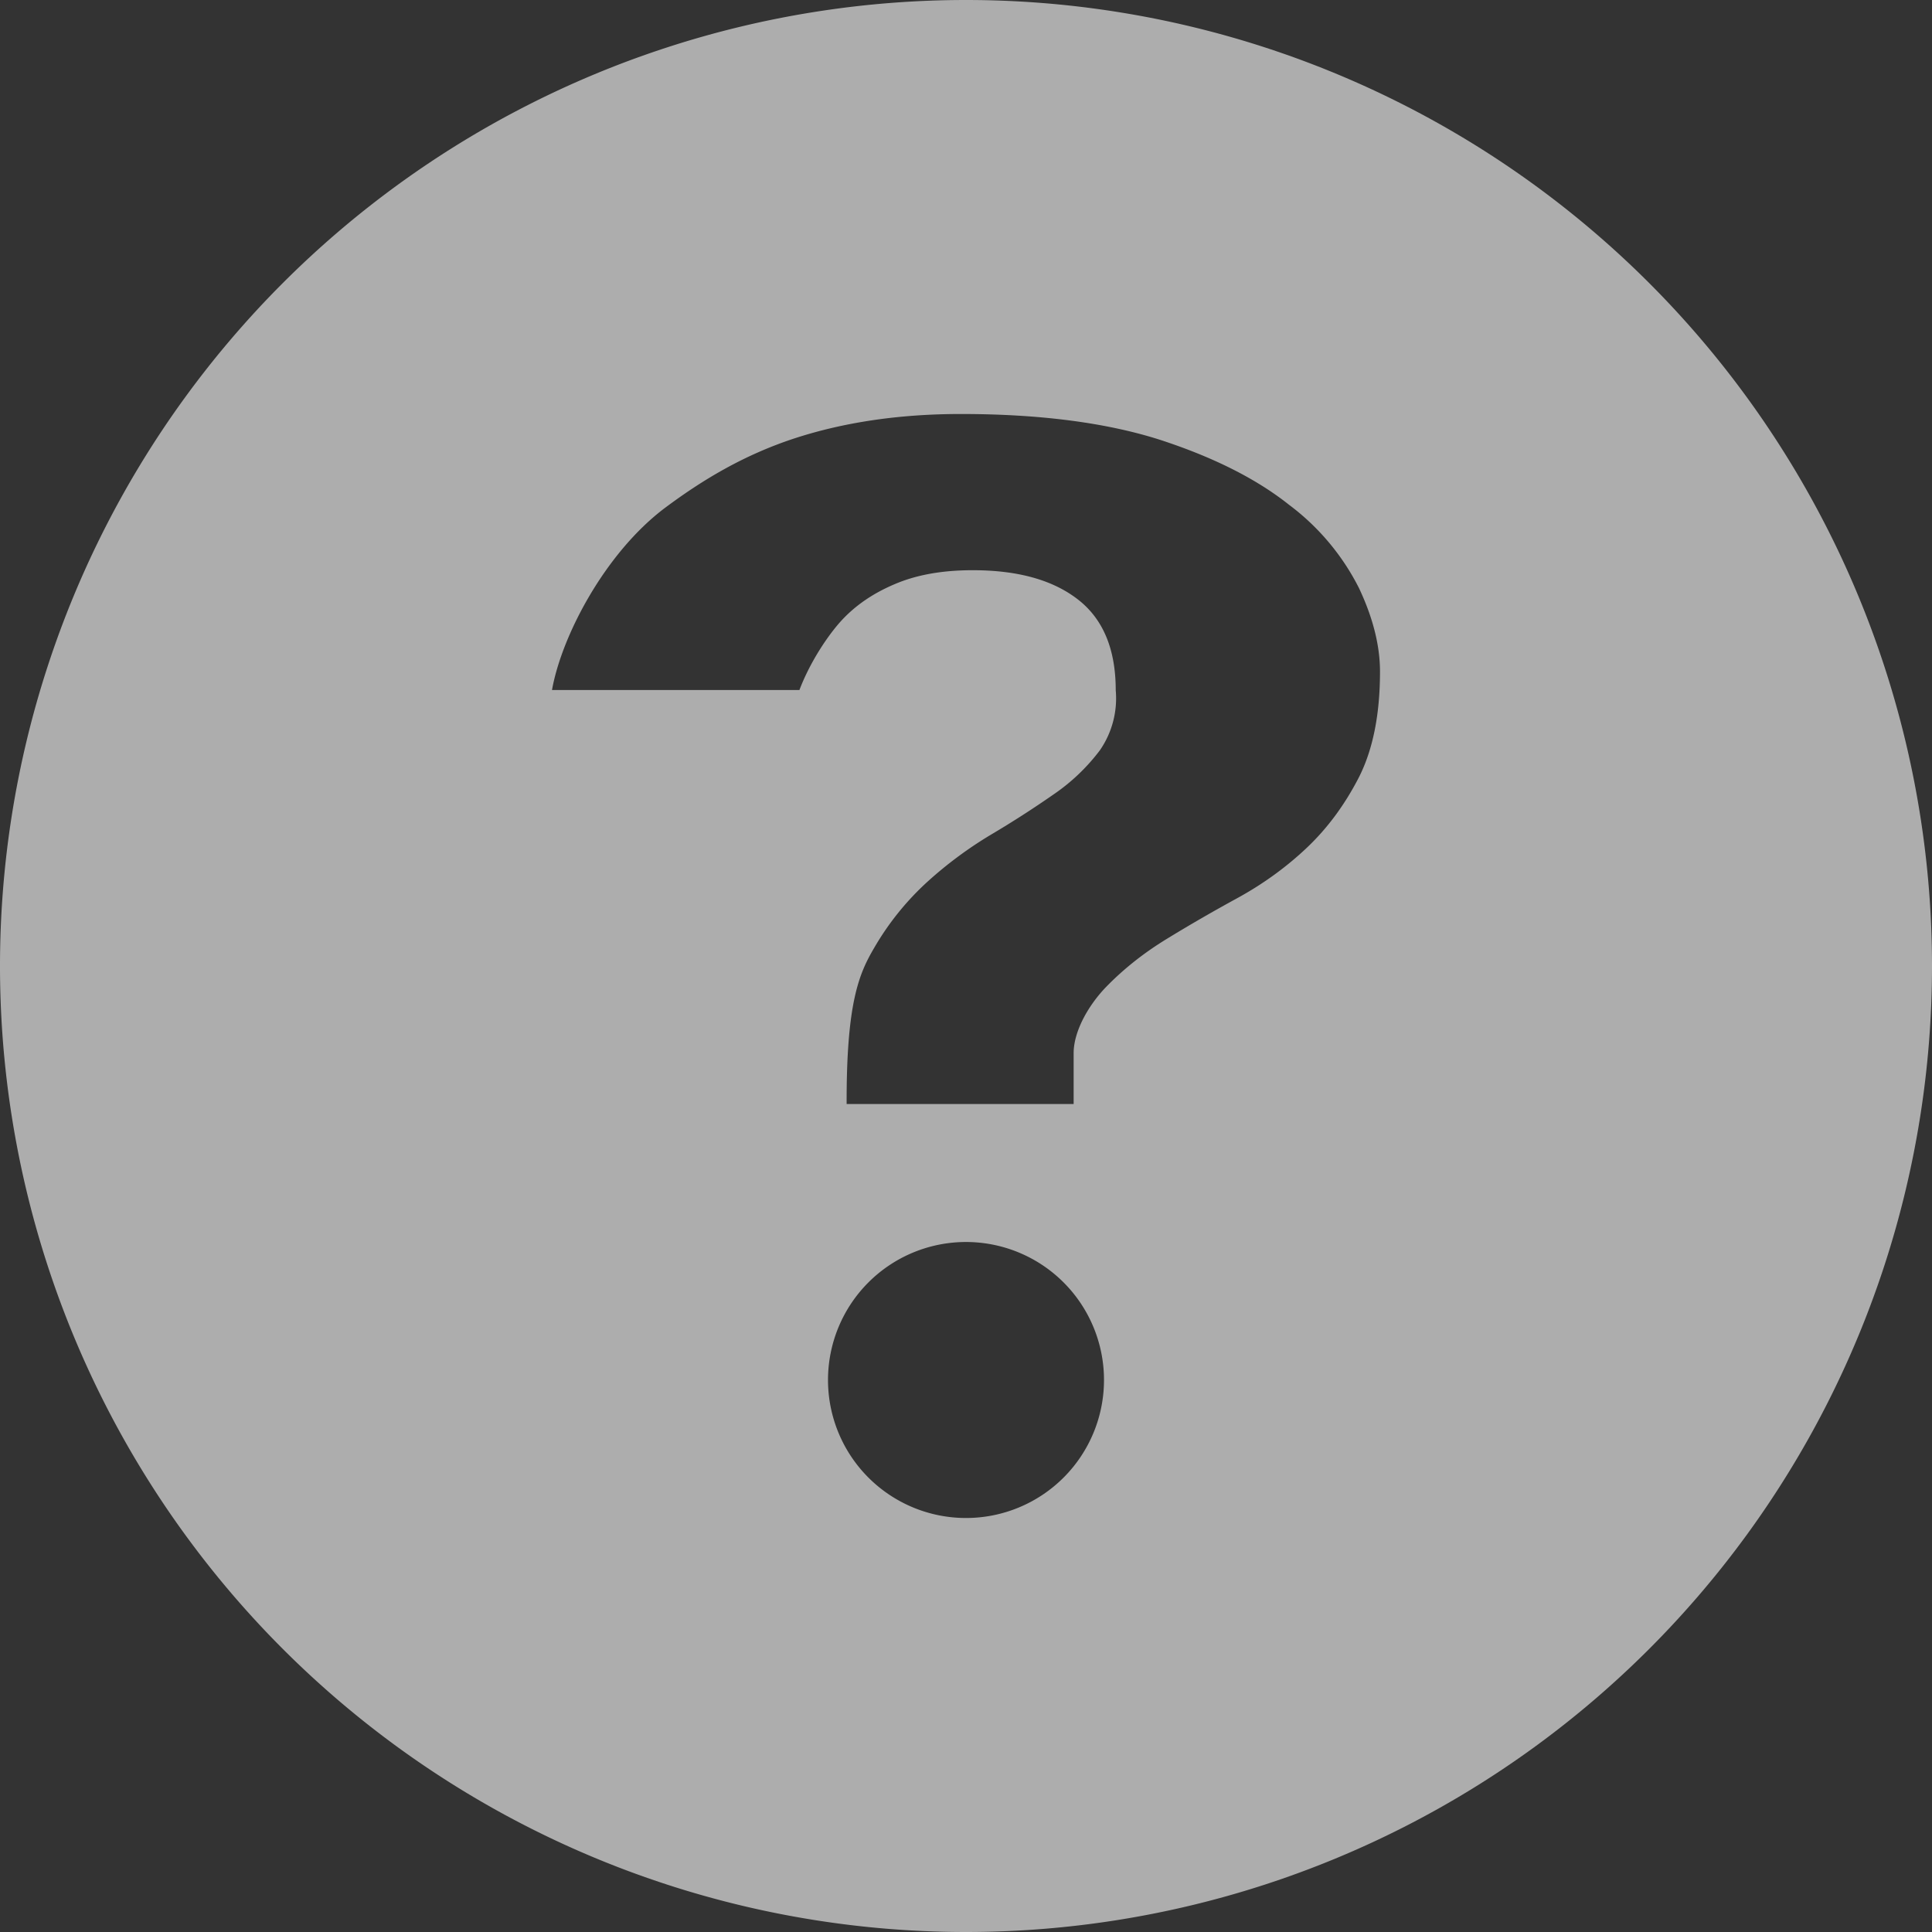 <svg xmlns="http://www.w3.org/2000/svg" width="14" height="14" viewBox="0 0 14 14">
    <rect x="0" y="0" width="14" height="14" fill="#333333" stroke="none"/>
    <g fill="none" fill-rule="evenodd" opacity=".6">
        <path d="M0 0h14v14H0z"/>
        <path fill="#FFF" d="M7 0a7 7 0 1 1 0 14A7 7 0 0 1 7 0zm0 9a1 1 0 1 0 0 2 1 1 0 0 0 0-2zm-.037-6c-.447 0-.851.06-1.213.179-.362.12-.657.297-.927.498C4.39 4 4.071 4.602 4 5h1.793c.074-.195.197-.383.298-.496.102-.113.232-.203.39-.27.16-.069.348-.102.568-.102.325 0 .579.07.762.212.183.142.274.361.274.658a.66.66 0 0 1-.115.435 1.423 1.423 0 0 1-.336.32 7.268 7.268 0 0 1-.451.29 2.911 2.911 0 0 0-.463.343 2.01 2.01 0 0 0-.385.478c-.11.187-.202.398-.2 1.132H7.78v-.368c0-.163.112-.354.238-.483s.27-.243.433-.343c.163-.1.336-.2.519-.3.182-.1.35-.221.5-.363.15-.142.276-.313.378-.512.101-.2.152-.455.152-.764 0-.187-.05-.389-.152-.605a1.722 1.722 0 0 0-.507-.604c-.235-.187-.546-.344-.932-.47C8.022 3.064 7.54 3 6.963 3z"/>
    </g>
</svg>
